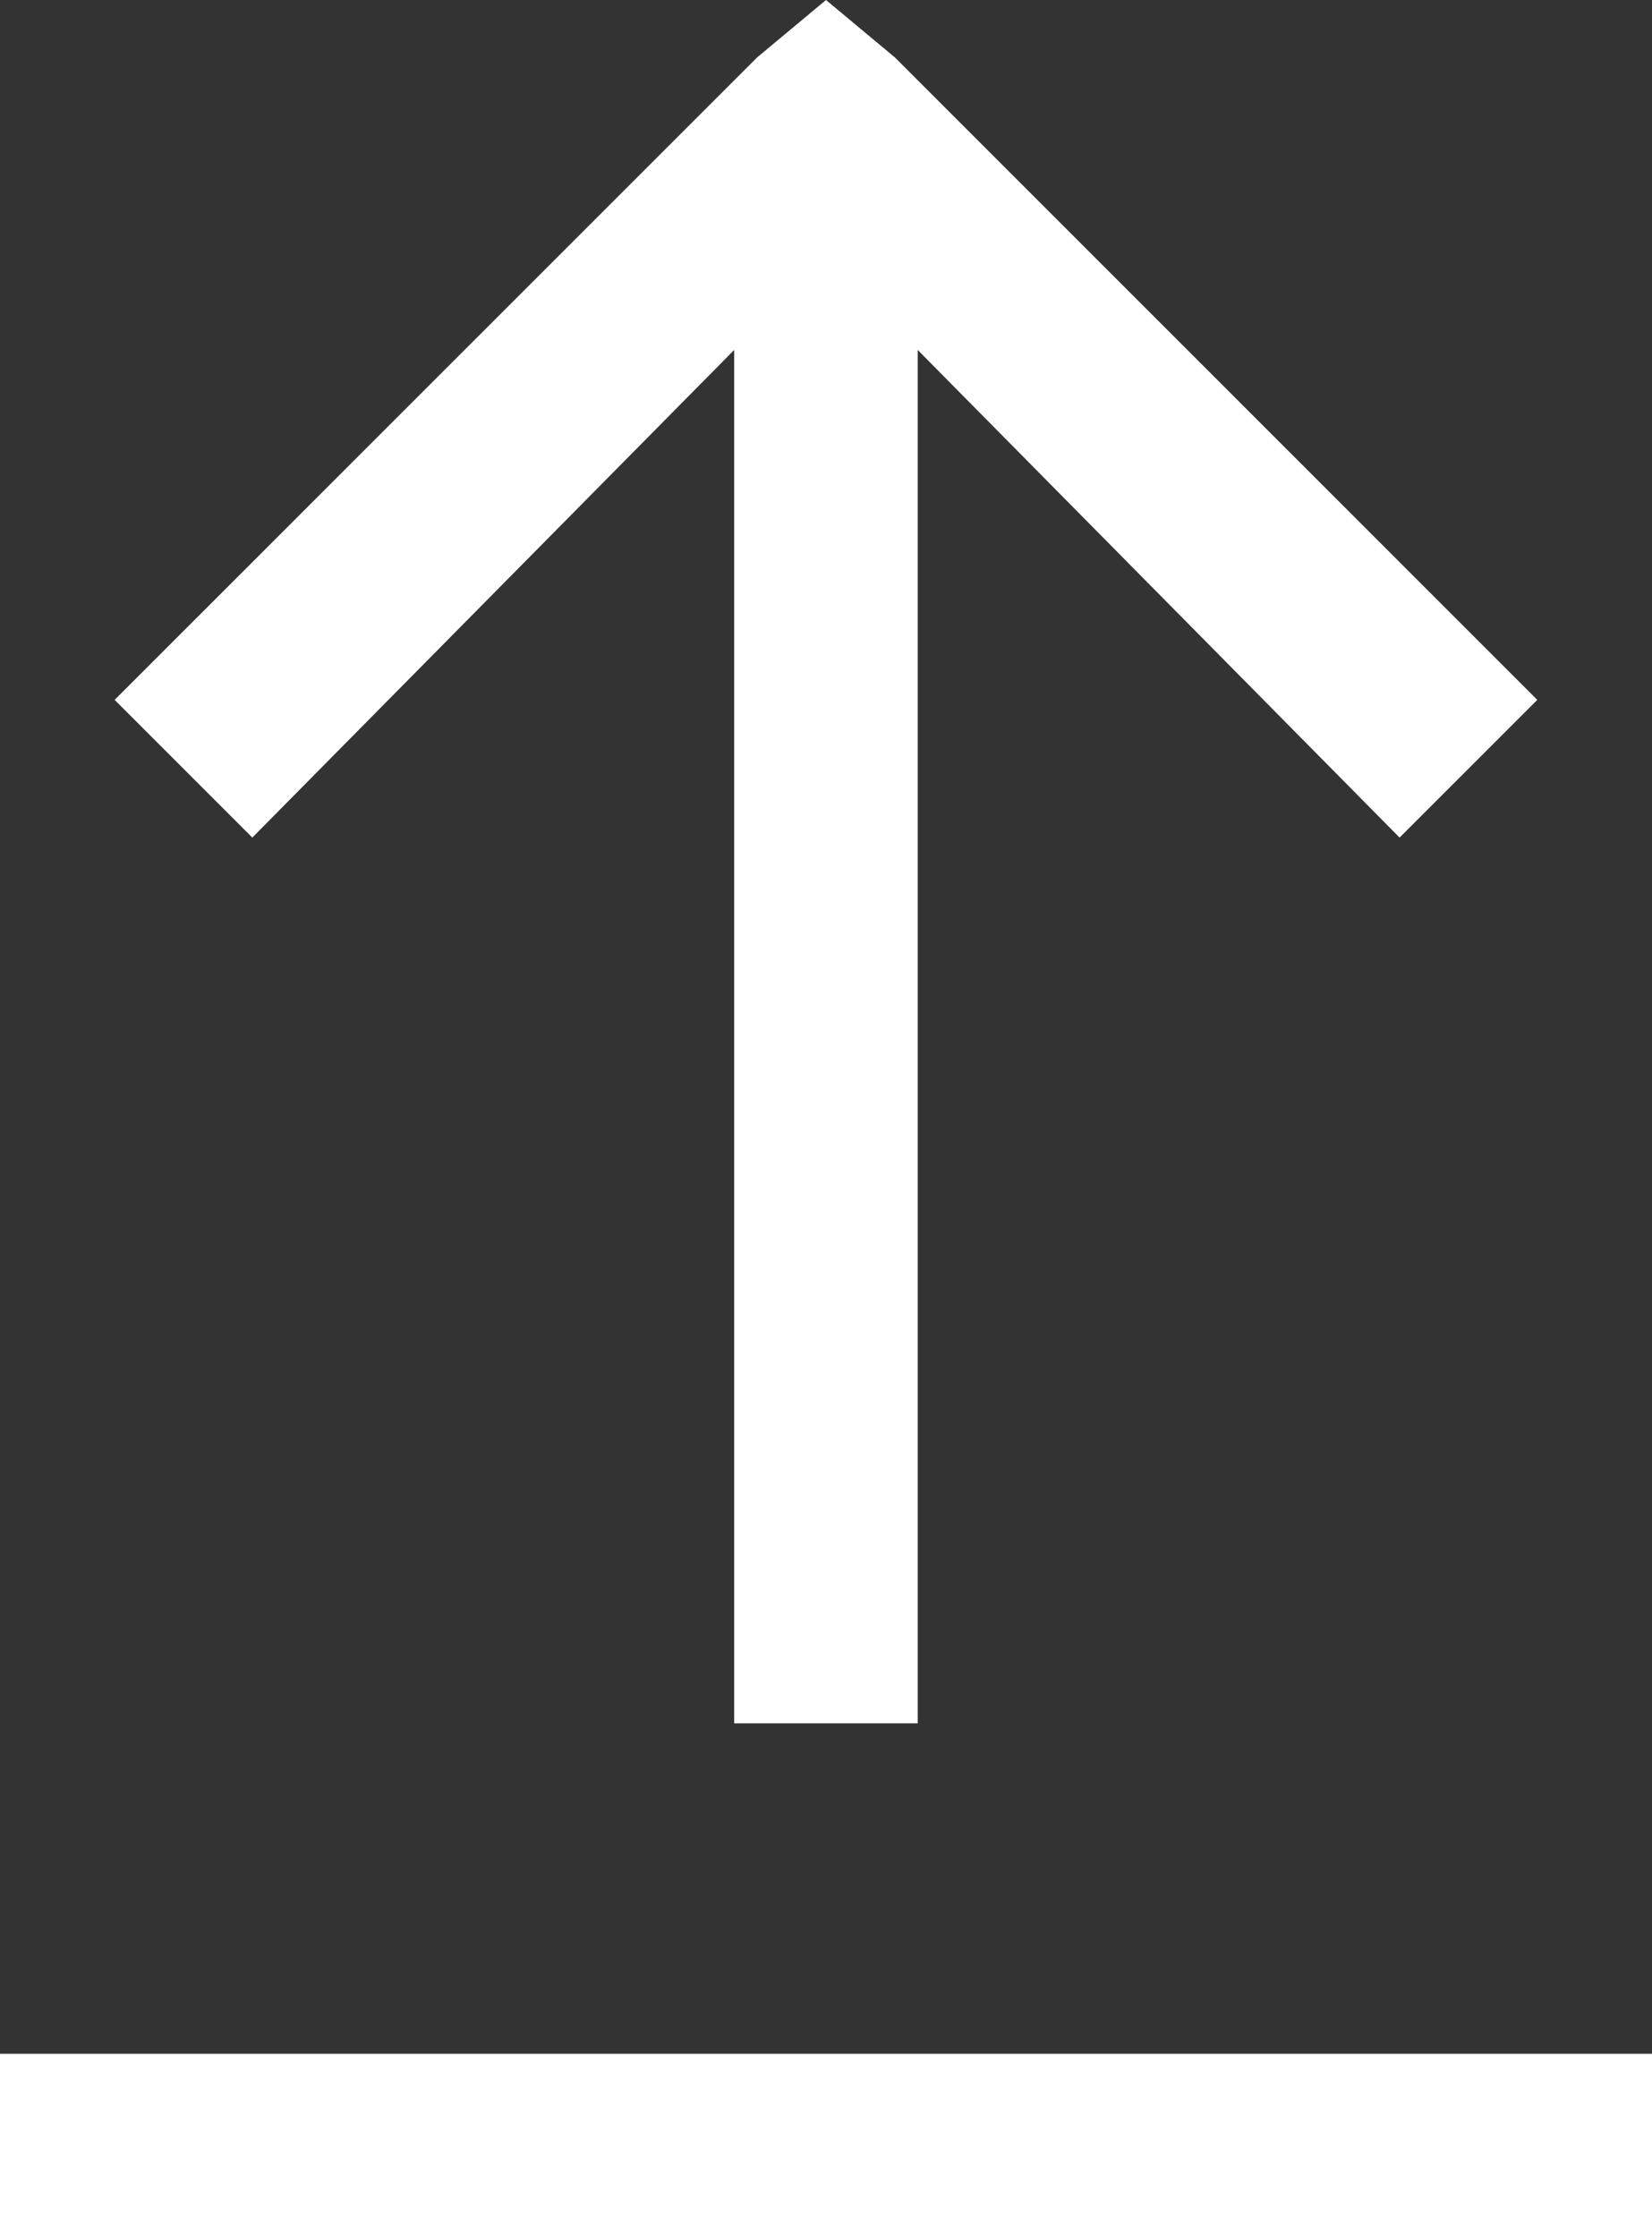 <?xml version="1.0" encoding="utf-8"?>
<!-- Generator: Adobe Illustrator 17.0.0, SVG Export Plug-In . SVG Version: 6.00 Build 0)  -->
<!DOCTYPE svg PUBLIC "-//W3C//DTD SVG 1.1//EN" "http://www.w3.org/Graphics/SVG/1.1/DTD/svg11.dtd">
<svg version="1.1" id="Layer_1" xmlns="http://www.w3.org/2000/svg" xmlns:xlink="http://www.w3.org/1999/xlink" x="0px" y="0px"
	 width="33.75px" height="45.704px" viewBox="31.125 25.148 33.75 45.704" enable-background="new 31.125 25.148 33.75 45.704"
	 xml:space="preserve">
<rect x="31.125" y="25.148" width="33.75" height="45.704" fill="#333333" stroke="none"/>
<g>
	<path fill="#FFFFFF" d="M31.125,67.102h33.75v3.75h-33.75V67.102z M48,25.148l1.406,1.172l13.125,13.125l-2.813,2.813l-9.844-9.961
		v28.055h-3.75V32.297l-9.844,9.961l-2.813-2.813L46.594,26.32L48,25.148z"/>
</g>
</svg>
